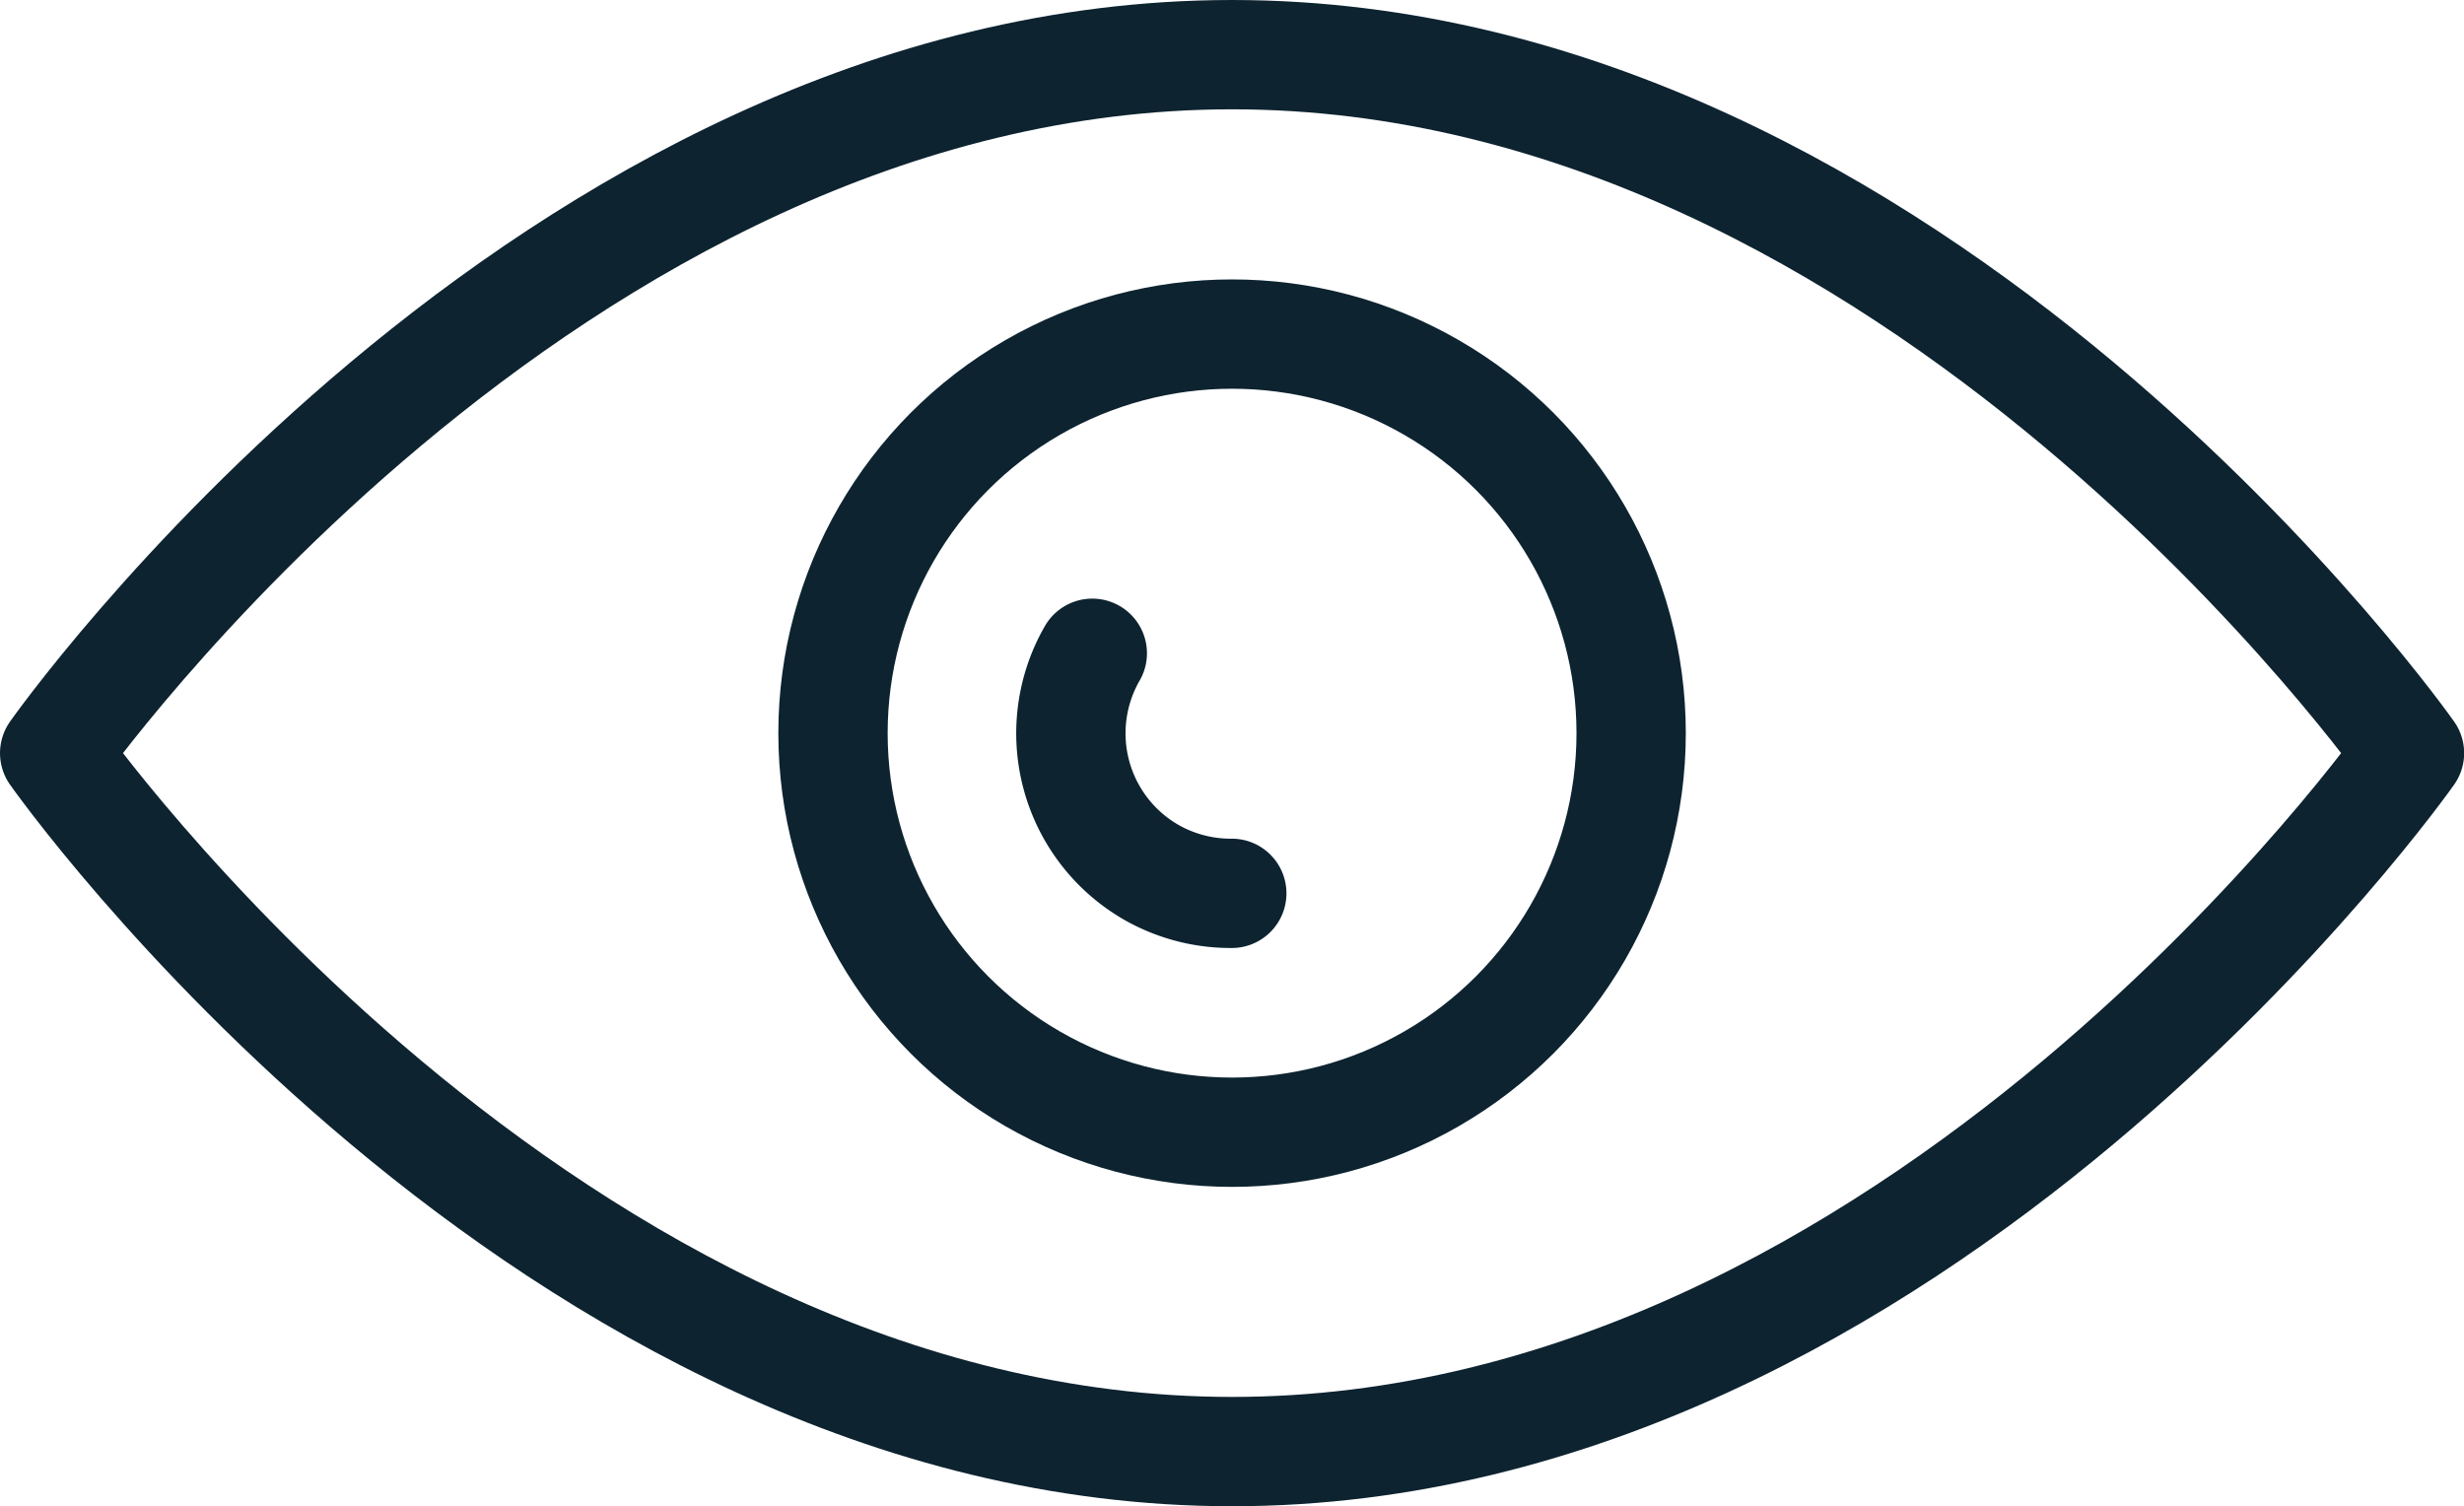 <svg xmlns="http://www.w3.org/2000/svg" width="16.905" height="10.333" viewBox="0 0 16.905 10.333"><g transform="translate(-1156.669 -407.992)"><path d="M11.551-133.452c-4.71,0-8.078,4.792-8.078,4.792s3.368,4.792,8.078,4.792,8.078-4.792,8.078-4.792S16.26-133.452,11.551-133.452Z" transform="translate(1153.571 541.819)" fill="none" stroke="#0d2330" stroke-linecap="round" stroke-linejoin="round" stroke-width="0.75"/><ellipse cx="2.738" cy="2.738" rx="2.738" ry="2.738" transform="translate(1162.384 410.284)" fill="none" stroke="#0d2330" stroke-linecap="round" stroke-linejoin="round" stroke-width="0.75"/><path d="M29.083-118.452a1.1,1.1,0,0,0,.4,1.5,1.1,1.1,0,0,0,.557.147" transform="translate(1135.08 530.926)" fill="none" stroke="#0d2330" stroke-linecap="round" stroke-linejoin="round" stroke-width="0.75"/></g></svg>
